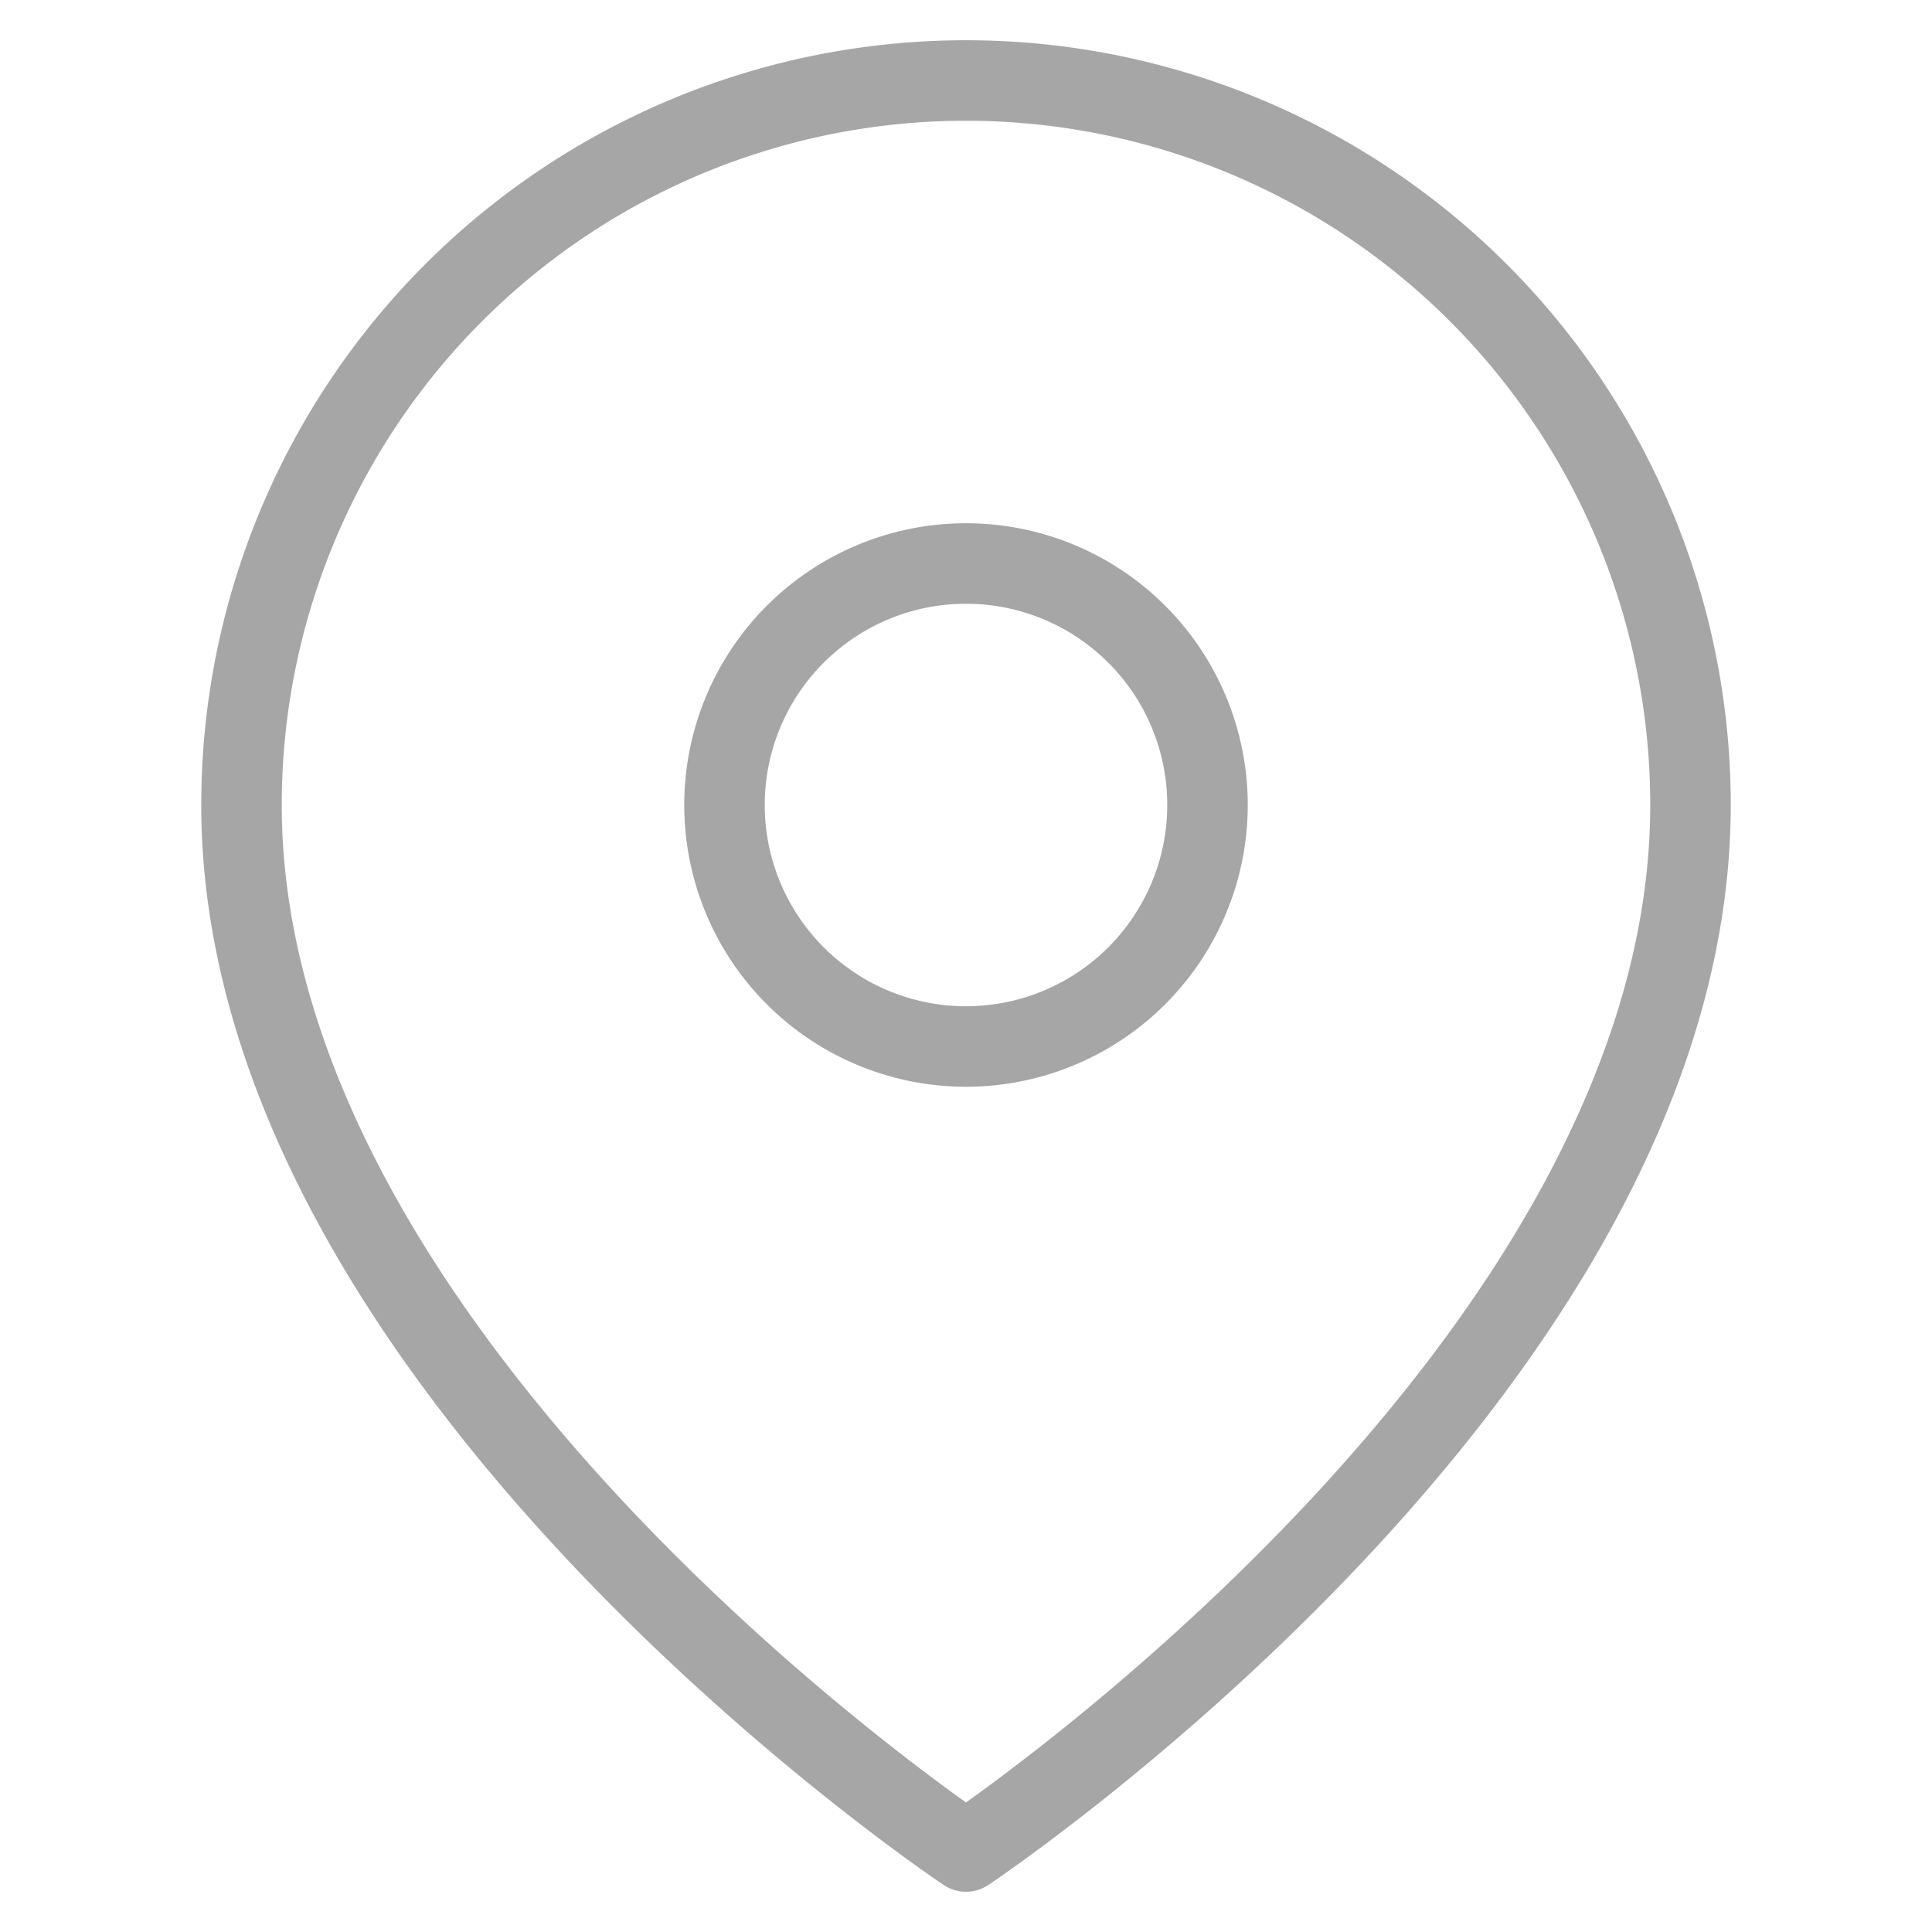 <svg width="24" height="24" viewBox="0 0 24 24" fill="none" xmlns="http://www.w3.org/2000/svg"><path d="M21 10c0 7-9 13-9 13s-9-6-9-13a9 9 0 1118 0z" stroke="#A6A6A6" stroke-linecap="round" stroke-linejoin="round"/><path d="M12 13a3 3 0 100-6 3 3 0 000 6z" stroke="#A6A6A6" stroke-linecap="round" stroke-linejoin="round"/></svg>